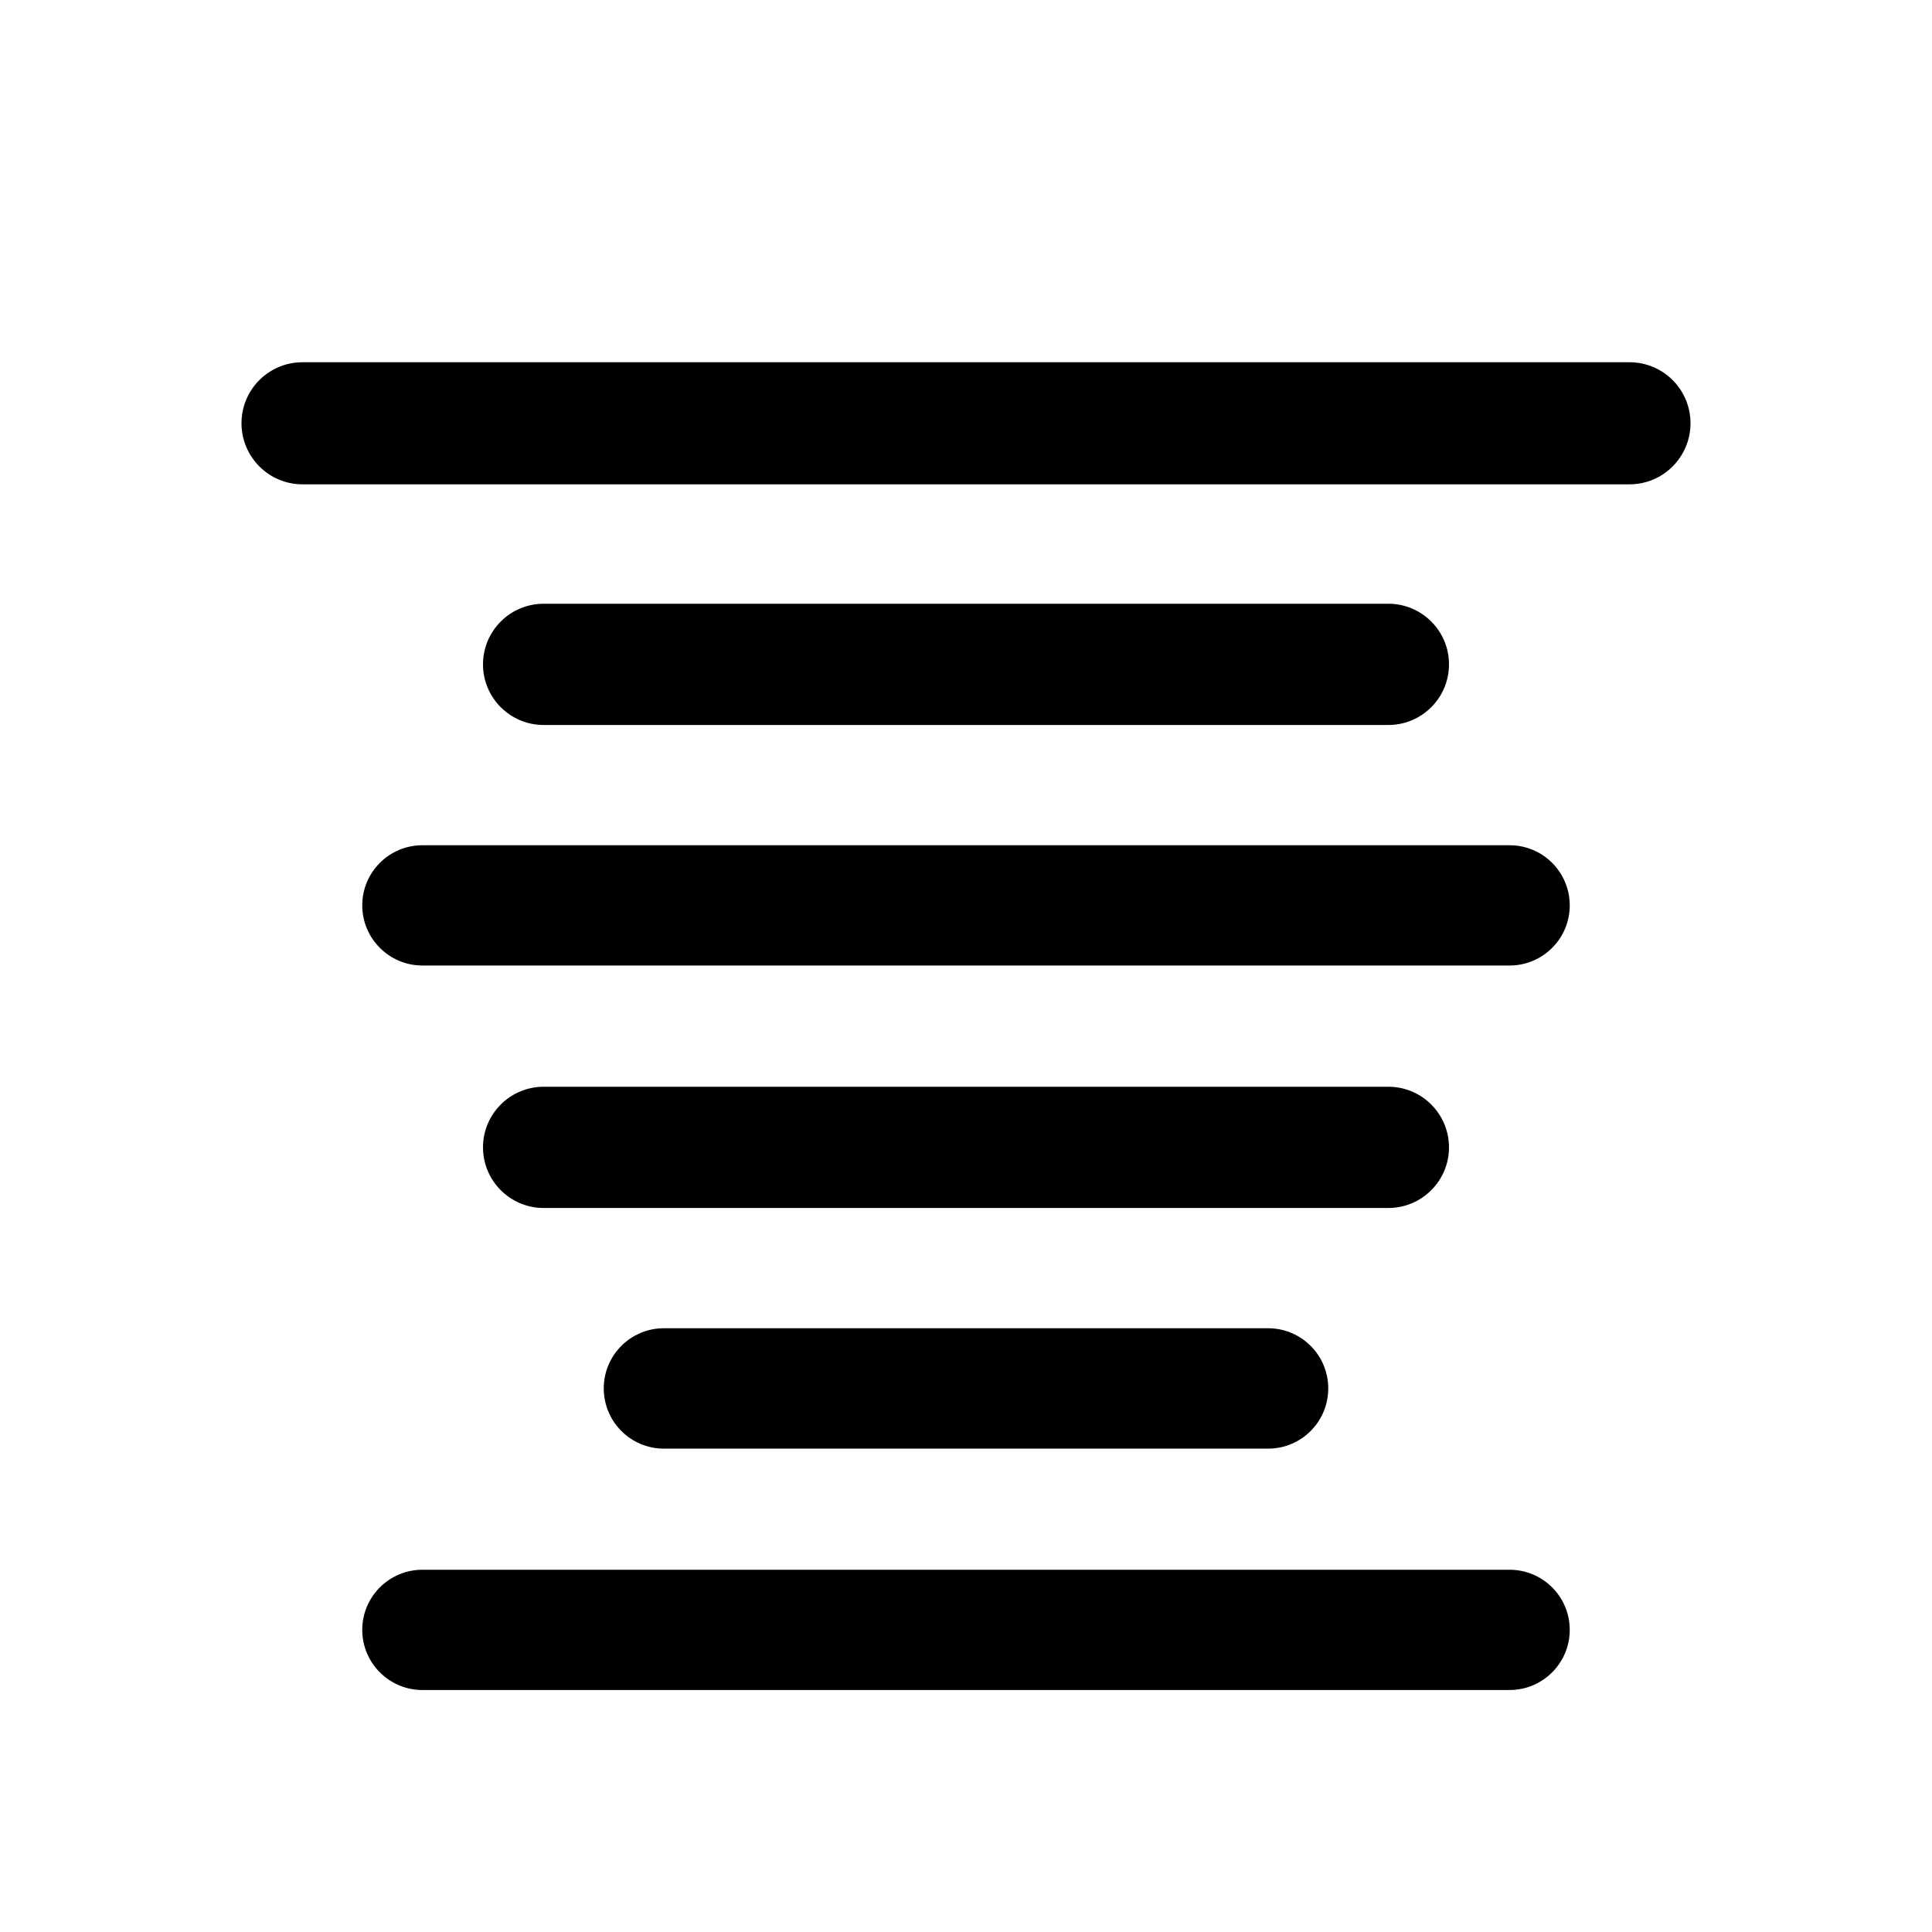 <svg xmlns="http://www.w3.org/2000/svg" xmlns:xlink="http://www.w3.org/1999/xlink" width="16" height="16" viewBox="0 0 16 16">
  <defs>
    <path id="wysiwyg-align_center-a" d="M12.502 13c.275 0 .498.223.498.498 0 .274-.223.498-.498.498H3.498c-.275 0-.498-.224-.498-.498 0-.275.223-.498.498-.498h9.004zm-2-2c.275 0 .498.223.498.498 0 .276-.223.499-.498.499H5.498c-.275 0-.498-.223-.498-.499 0-.275.223-.498.498-.498h5.004zm.996-2c.277 0 .502.225.502.502s-.225.502-.502.502H4.502c-.277 0-.502-.225-.502-.502S4.225 9 4.502 9h6.996zm1.004-2c.275 0 .498.223.498.498 0 .274-.223.498-.498.498H3.498c-.275 0-.498-.224-.498-.498C3 7.223 3.223 7 3.498 7h9.004zm-1.004-2c.277 0 .502.225.502.502s-.225.502-.502.502H4.502c-.277 0-.502-.225-.502-.502S4.225 5 4.502 5h6.996zm1.997-2c.279 0 .505.226.505.505s-.226.506-.505.506H2.505c-.279 0-.505-.227-.505-.506S2.226 3 2.505 3h10.99z"/>
  </defs>
  <use xlink:href="#wysiwyg-align_center-a" fill-rule="evenodd"/>
</svg>
